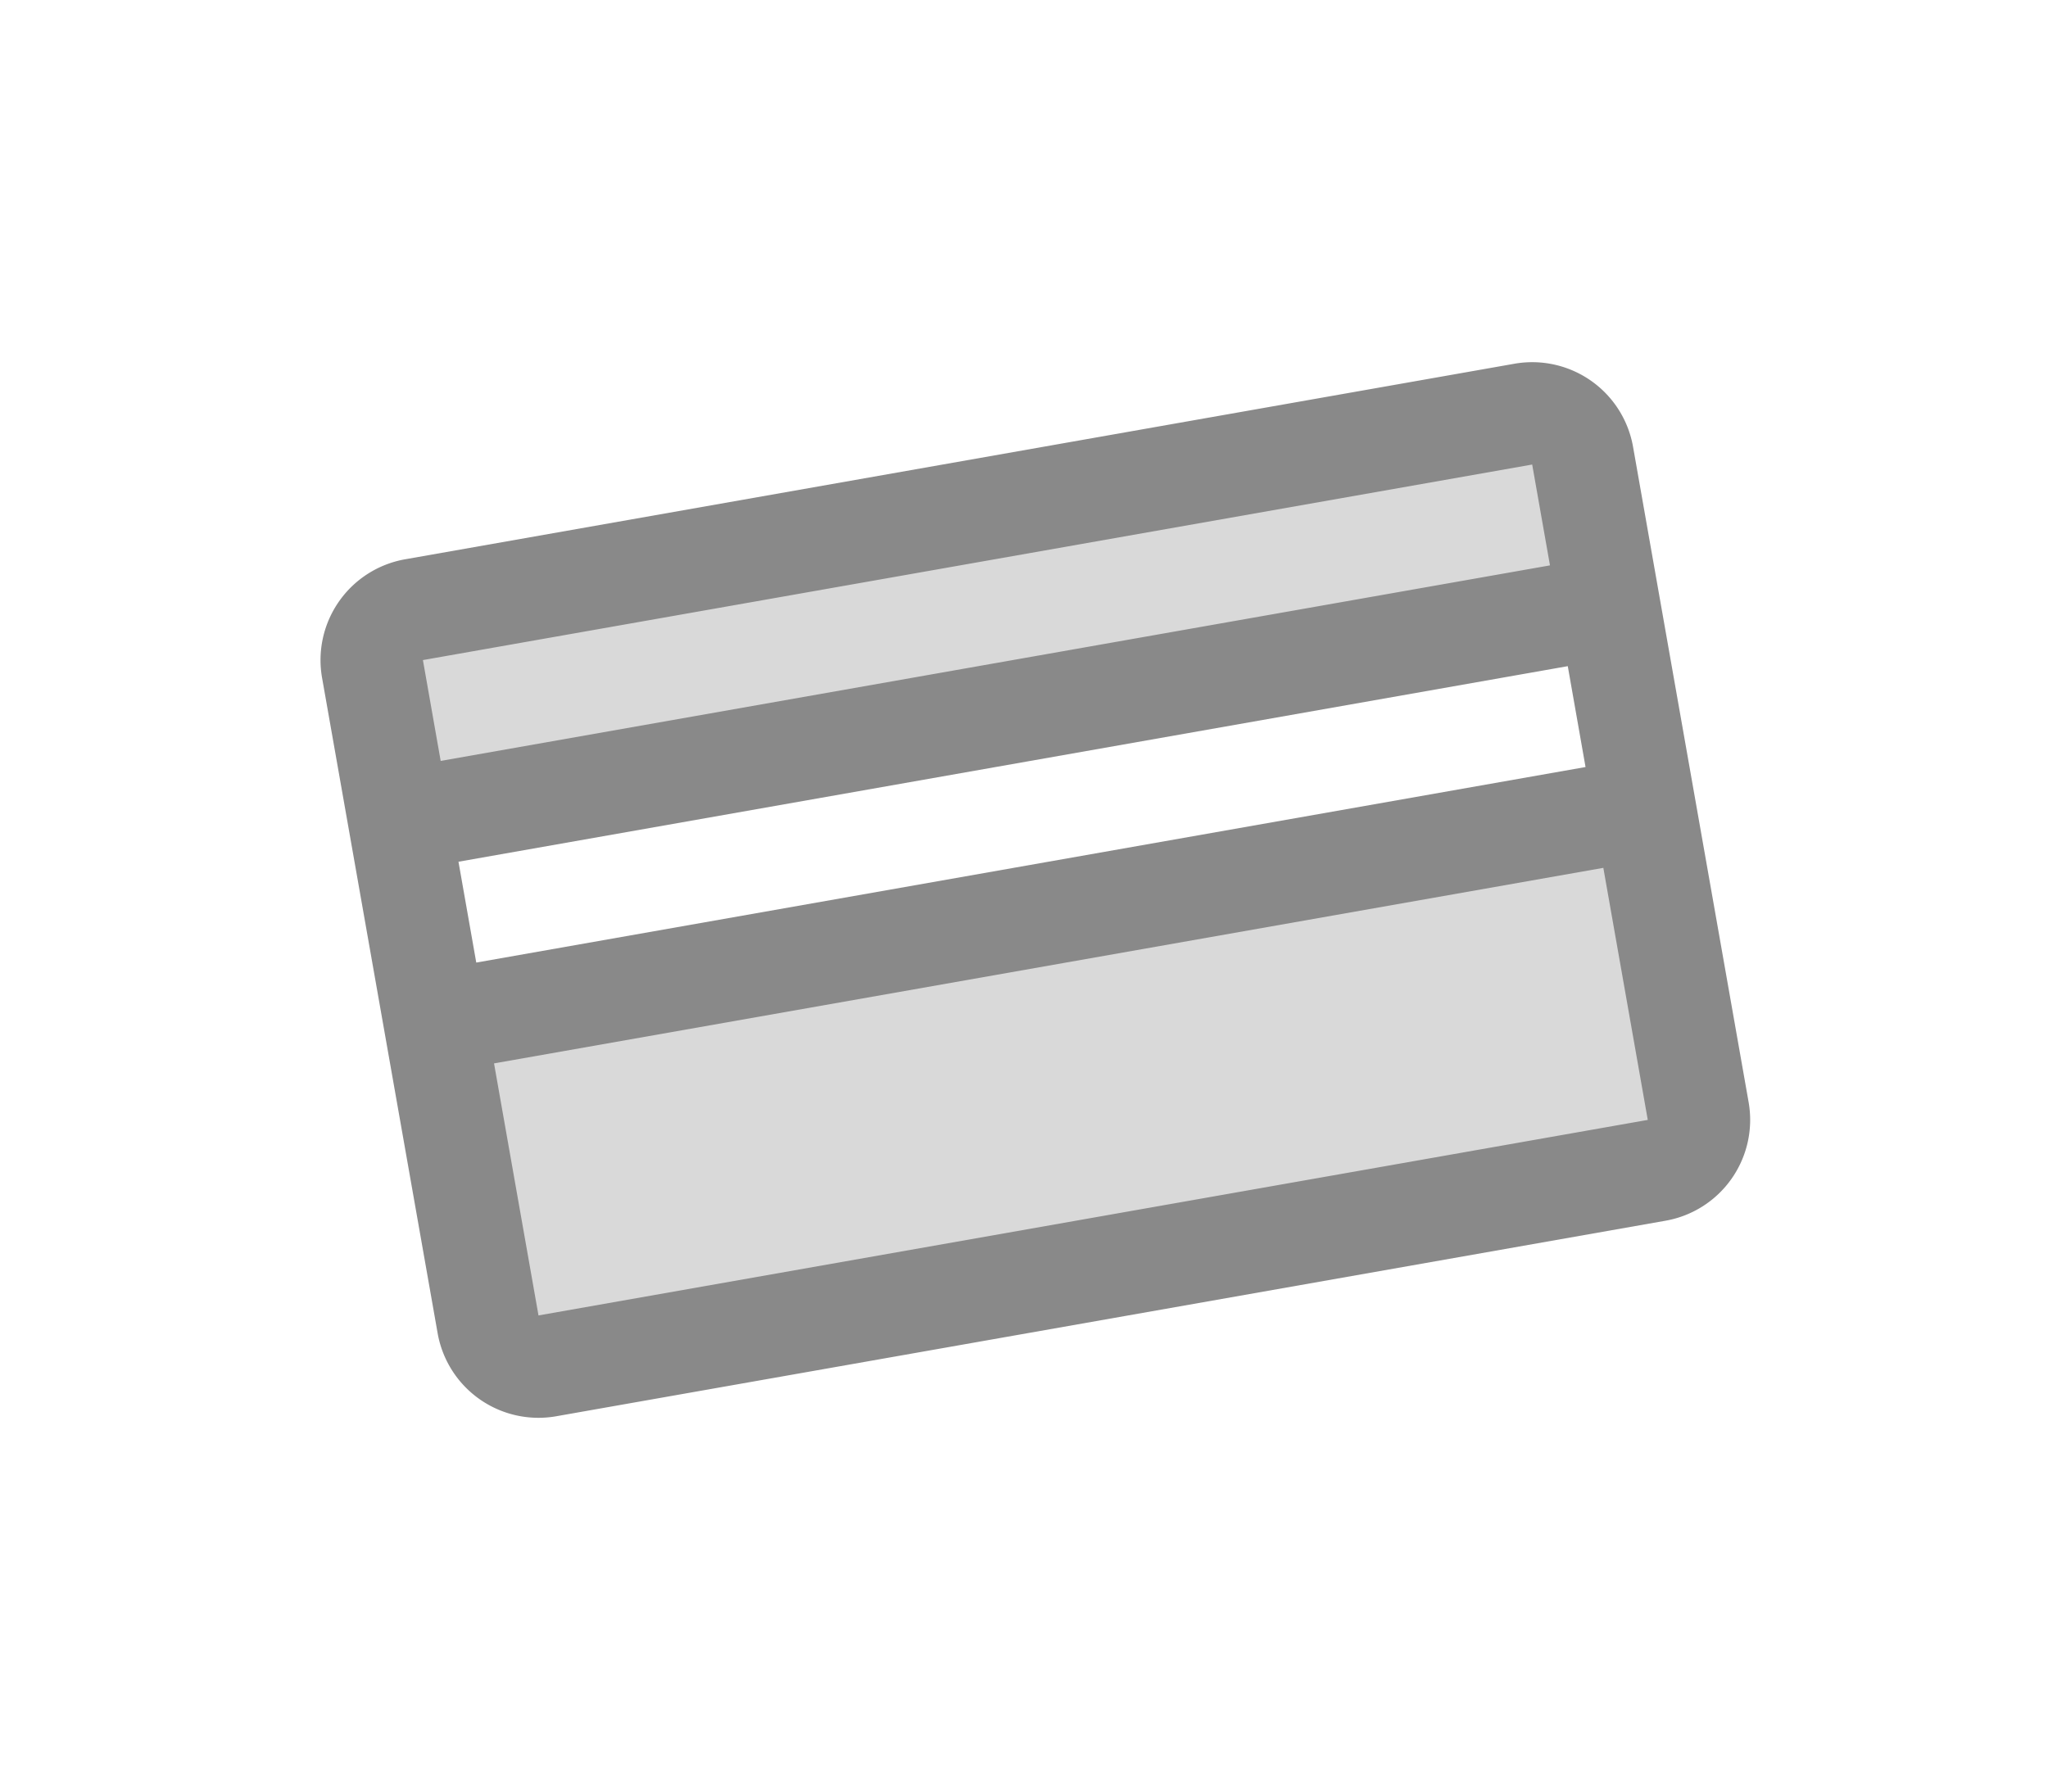 <svg xmlns="http://www.w3.org/2000/svg" viewBox="0 0 80 70">
                                    <g fill="none" fill-rule="evenodd">
                                        <path fill="#D9D9D9" d="M16.984 22.663l41.362-7.293a4 4 0 0 1 4.633 3.244l4.168 23.636a4 4 0 0 1-3.245 4.633L22.54 54.177a4 4 0 0 1-4.633-3.245l-4.168-23.635a4 4 0 0 1 3.245-4.634zm-1.392 9.384l1.39 7.878 47.27-8.335-1.39-7.878-47.27 8.335z"></path>
                                        <path fill="#898989" fill-rule="nonzero" d="M61.935 29.968l-.694-3.94-43.332 7.641.695 3.94 43.331-7.64zm.695 3.94l-43.332 7.64 1.737 9.848 43.331-7.64-1.736-9.849zM60.546 22.09l-.695-3.94-43.331 7.64.694 3.94 43.332-7.64zm-44.72-.238l43.33-7.64a4 4 0 0 1 4.635 3.244l4.514 25.605a4 4 0 0 1-3.244 4.634l-43.332 7.64a4 4 0 0 1-4.634-3.245l-4.514-25.605a4 4 0 0 1 3.244-4.633z"></path>
                                    </g>
                                </svg>